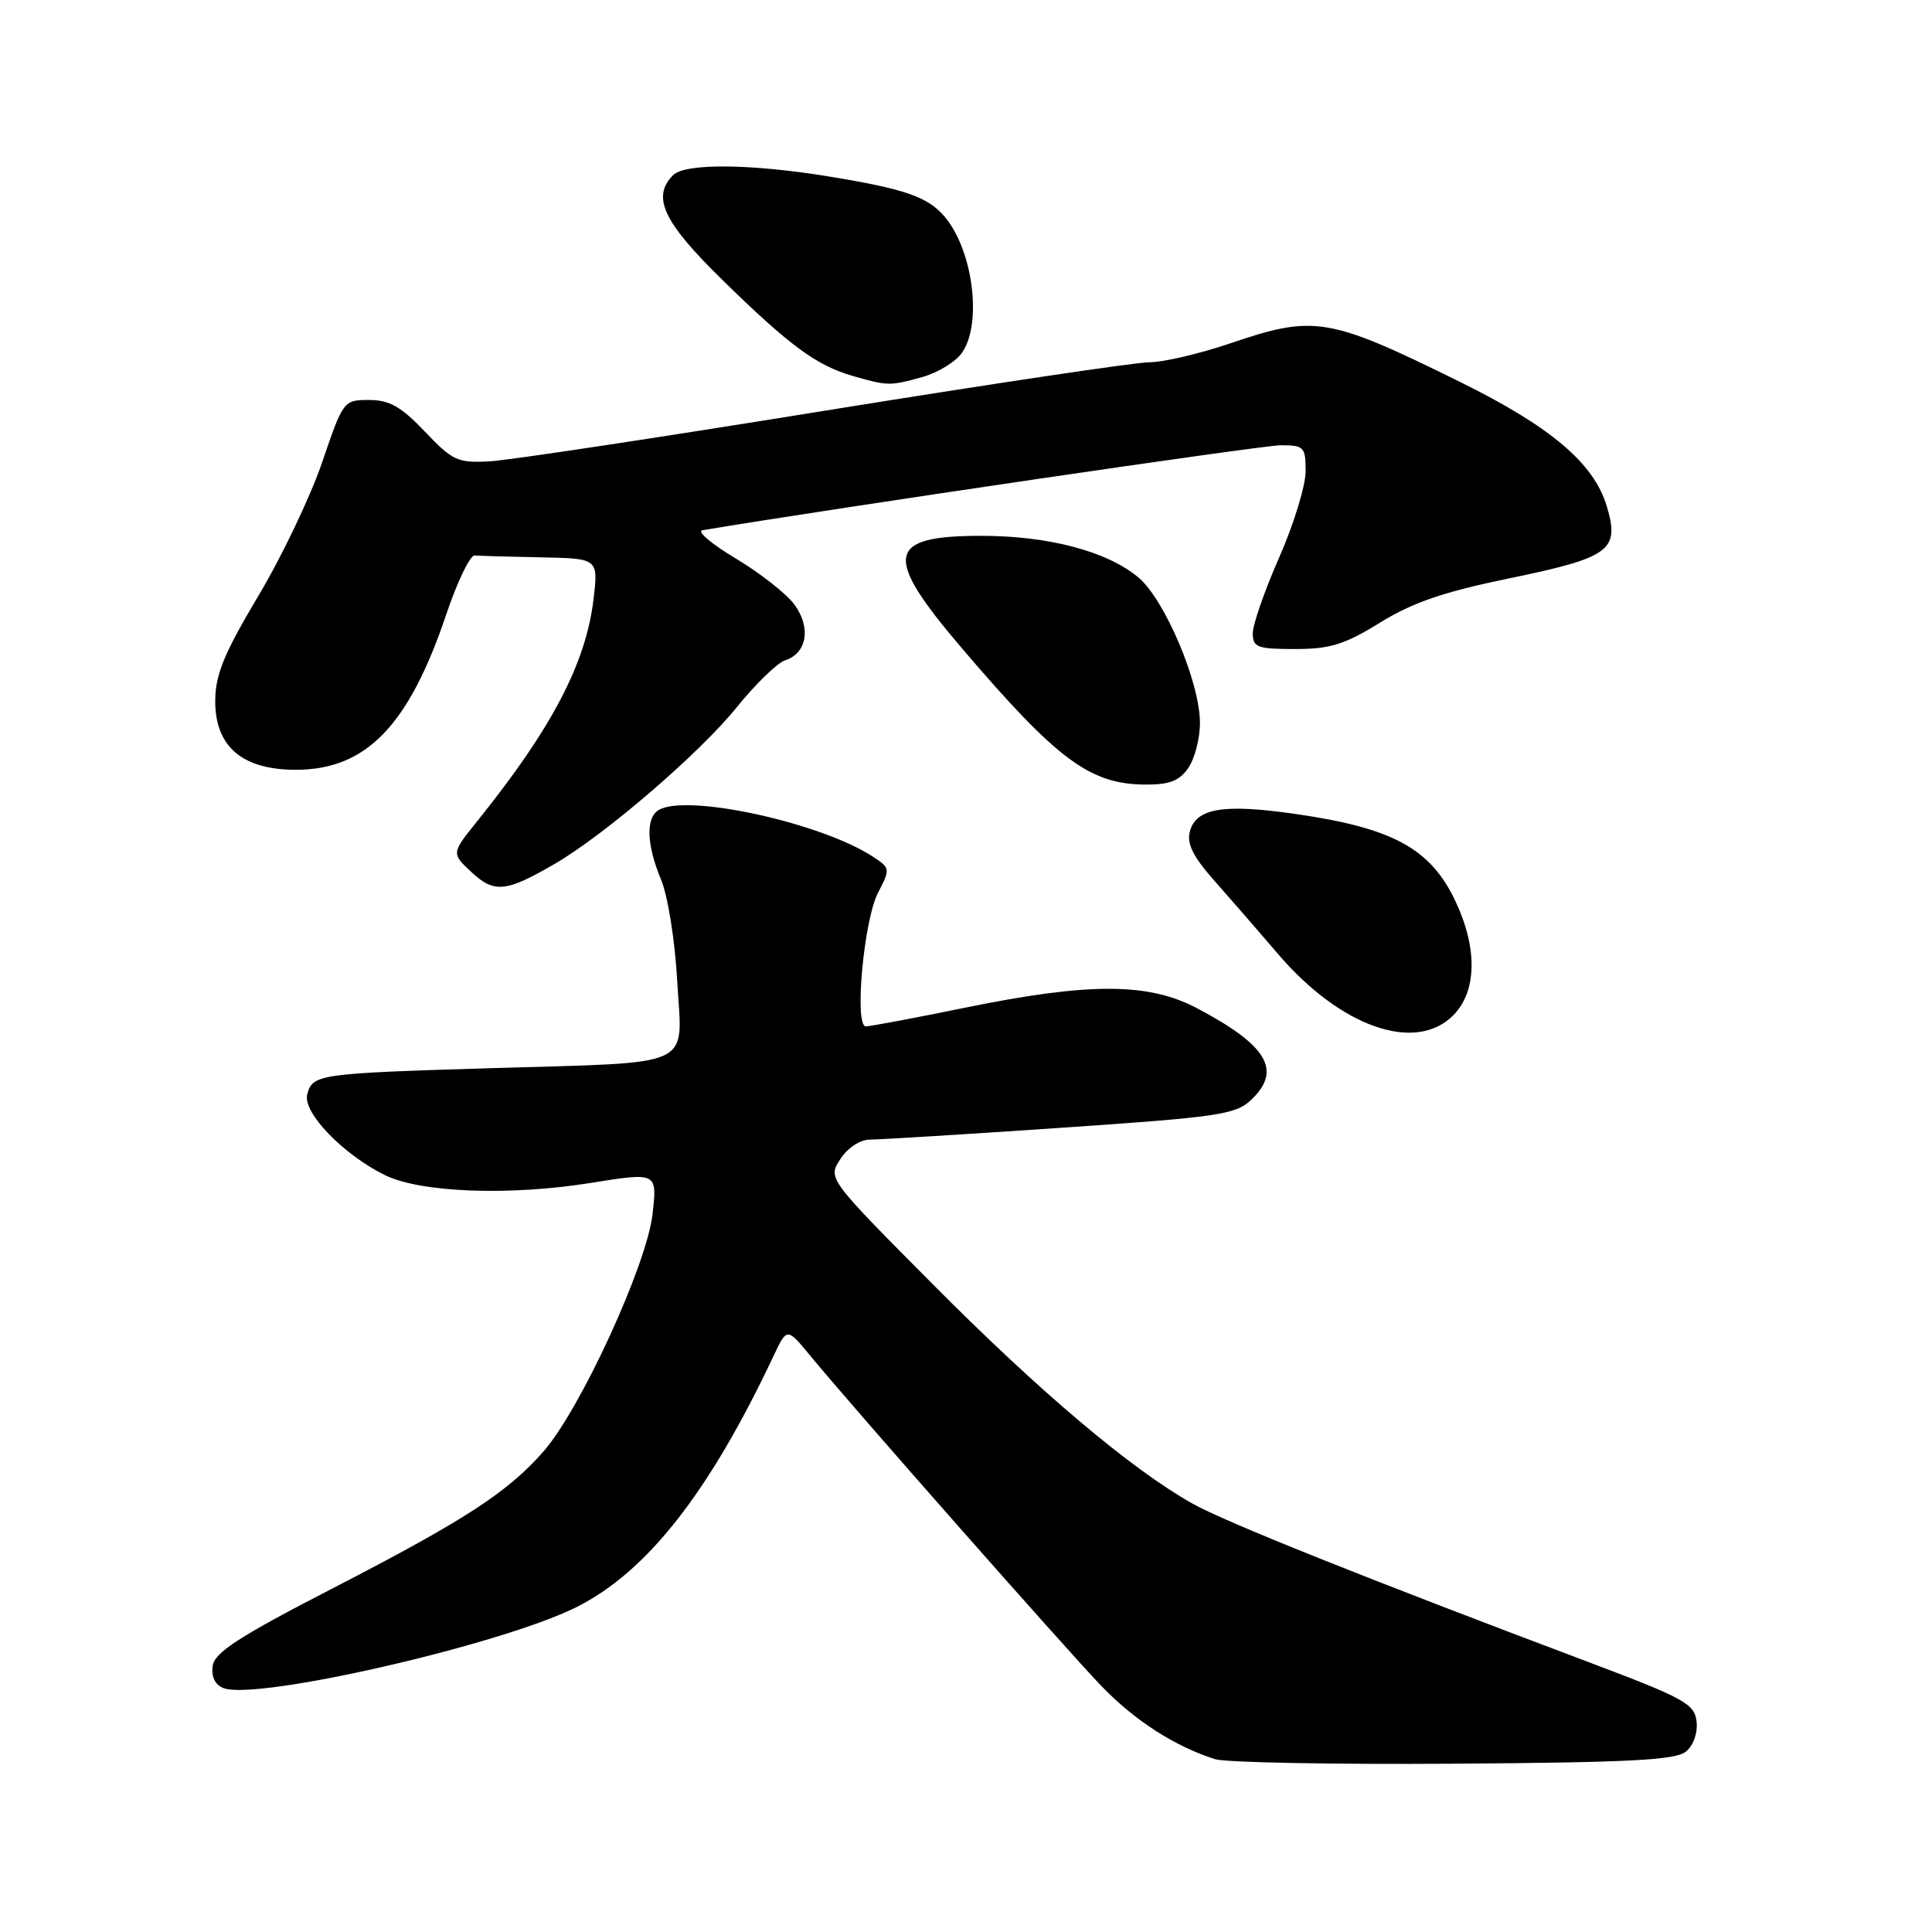 <?xml version="1.0" encoding="UTF-8" standalone="no"?>
<!DOCTYPE svg PUBLIC "-//W3C//DTD SVG 1.1//EN" "http://www.w3.org/Graphics/SVG/1.1/DTD/svg11.dtd" >
<svg xmlns="http://www.w3.org/2000/svg" xmlns:xlink="http://www.w3.org/1999/xlink" version="1.1" viewBox="0 0 256 256">
 <g >
 <path fill="currentColor"
d=" M 223.40 232.09 C 224.40 231.26 224.98 229.60 224.80 228.09 C 224.53 225.76 223.18 225.02 210.50 220.24 C 180.90 209.10 162.33 201.66 158.00 199.23 C 149.85 194.64 137.71 184.38 123.59 170.16 C 109.67 156.15 109.67 156.15 111.36 153.57 C 112.35 152.06 113.98 151.00 115.32 151.00 C 116.58 151.00 127.93 150.30 140.55 149.44 C 161.34 148.03 163.71 147.69 165.75 145.77 C 169.92 141.85 167.97 138.53 158.60 133.59 C 152.17 130.19 144.35 130.17 128.00 133.50 C 121.25 134.88 115.28 136.00 114.73 136.00 C 113.17 136.00 114.45 121.94 116.35 118.28 C 117.98 115.14 117.96 115.02 115.69 113.53 C 108.76 108.99 90.88 105.10 87.25 107.35 C 85.54 108.40 85.68 111.99 87.61 116.60 C 88.50 118.75 89.45 124.70 89.74 130.08 C 90.39 141.71 92.56 140.71 65.00 141.54 C 42.20 142.23 41.41 142.34 40.71 145.01 C 40.08 147.40 45.46 152.98 51.00 155.71 C 55.73 158.03 67.48 158.48 78.30 156.74 C 87.10 155.33 87.10 155.33 86.46 160.92 C 85.67 167.68 76.90 186.76 72.01 192.33 C 67.25 197.76 61.57 201.44 44.01 210.50 C 31.65 216.87 28.43 218.96 28.18 220.75 C 27.98 222.19 28.50 223.25 29.61 223.68 C 34.00 225.37 66.38 217.95 76.35 212.97 C 85.71 208.30 93.96 197.78 102.49 179.69 C 104.28 175.89 104.28 175.89 107.39 179.67 C 112.79 186.25 141.04 218.29 145.87 223.33 C 150.30 227.95 155.61 231.38 161.00 233.10 C 162.38 233.54 176.59 233.81 192.60 233.70 C 215.99 233.54 222.03 233.22 223.40 232.09 Z  M 192.55 134.55 C 195.68 131.41 195.81 125.70 192.88 119.47 C 189.58 112.45 184.62 109.73 171.76 107.87 C 162.13 106.47 158.48 107.07 157.66 110.18 C 157.24 111.78 158.08 113.49 160.79 116.56 C 162.83 118.86 166.67 123.28 169.33 126.39 C 177.62 136.09 187.53 139.57 192.55 134.55 Z  M 73.50 114.47 C 80.13 110.62 92.64 99.87 97.56 93.79 C 100.10 90.65 103.02 87.81 104.04 87.49 C 106.92 86.57 107.50 83.15 105.28 80.13 C 104.22 78.68 100.71 75.93 97.49 74.00 C 94.27 72.08 92.28 70.39 93.07 70.26 C 110.47 67.35 167.25 59.00 169.68 59.00 C 172.80 59.00 173.00 59.21 173.00 62.45 C 173.00 64.35 171.43 69.49 169.50 73.86 C 167.57 78.24 166.00 82.76 166.00 83.91 C 166.00 85.78 166.59 86.00 171.60 86.00 C 176.25 86.00 178.16 85.41 182.88 82.49 C 187.18 79.84 191.31 78.42 199.82 76.67 C 213.39 73.87 214.66 72.94 212.90 67.06 C 211.20 61.38 205.47 56.53 193.47 50.61 C 176.01 42.00 174.18 41.70 163.00 45.50 C 158.96 46.87 154.15 48.00 152.31 48.00 C 150.48 48.00 131.09 50.90 109.24 54.43 C 87.38 57.97 67.43 60.99 64.89 61.13 C 60.64 61.36 59.98 61.06 56.30 57.19 C 53.14 53.87 51.60 53.00 48.90 53.00 C 45.53 53.00 45.47 53.08 42.69 61.25 C 41.14 65.79 37.33 73.78 34.21 79.00 C 29.69 86.59 28.54 89.37 28.52 92.84 C 28.49 98.91 32.08 102.00 39.19 102.00 C 48.50 102.00 54.14 96.19 59.10 81.50 C 60.58 77.10 62.29 73.55 62.90 73.60 C 63.50 73.66 67.44 73.77 71.64 73.85 C 79.28 74.00 79.28 74.00 78.65 79.36 C 77.65 87.87 73.13 96.51 63.25 108.79 C 59.80 113.08 59.80 113.08 62.49 115.58 C 65.51 118.38 67.04 118.22 73.50 114.47 Z  M 157.44 101.78 C 158.30 100.56 159.00 97.86 159.00 95.79 C 159.00 90.45 154.36 79.48 150.85 76.52 C 146.73 73.06 138.96 71.00 130.02 71.00 C 117.43 71.00 116.97 73.60 127.40 85.83 C 140.05 100.66 144.37 103.89 151.69 103.96 C 154.92 103.99 156.25 103.49 157.44 101.78 Z  M 122.22 49.96 C 124.27 49.39 126.63 47.94 127.47 46.74 C 130.19 42.85 128.92 33.05 125.11 28.64 C 122.90 26.08 119.91 25.04 110.00 23.41 C 99.56 21.69 90.80 21.60 89.20 23.20 C 86.31 26.09 87.88 29.43 95.75 37.12 C 104.67 45.85 108.20 48.44 113.04 49.83 C 117.64 51.15 117.91 51.15 122.22 49.96 Z "/>
</g>
</svg>